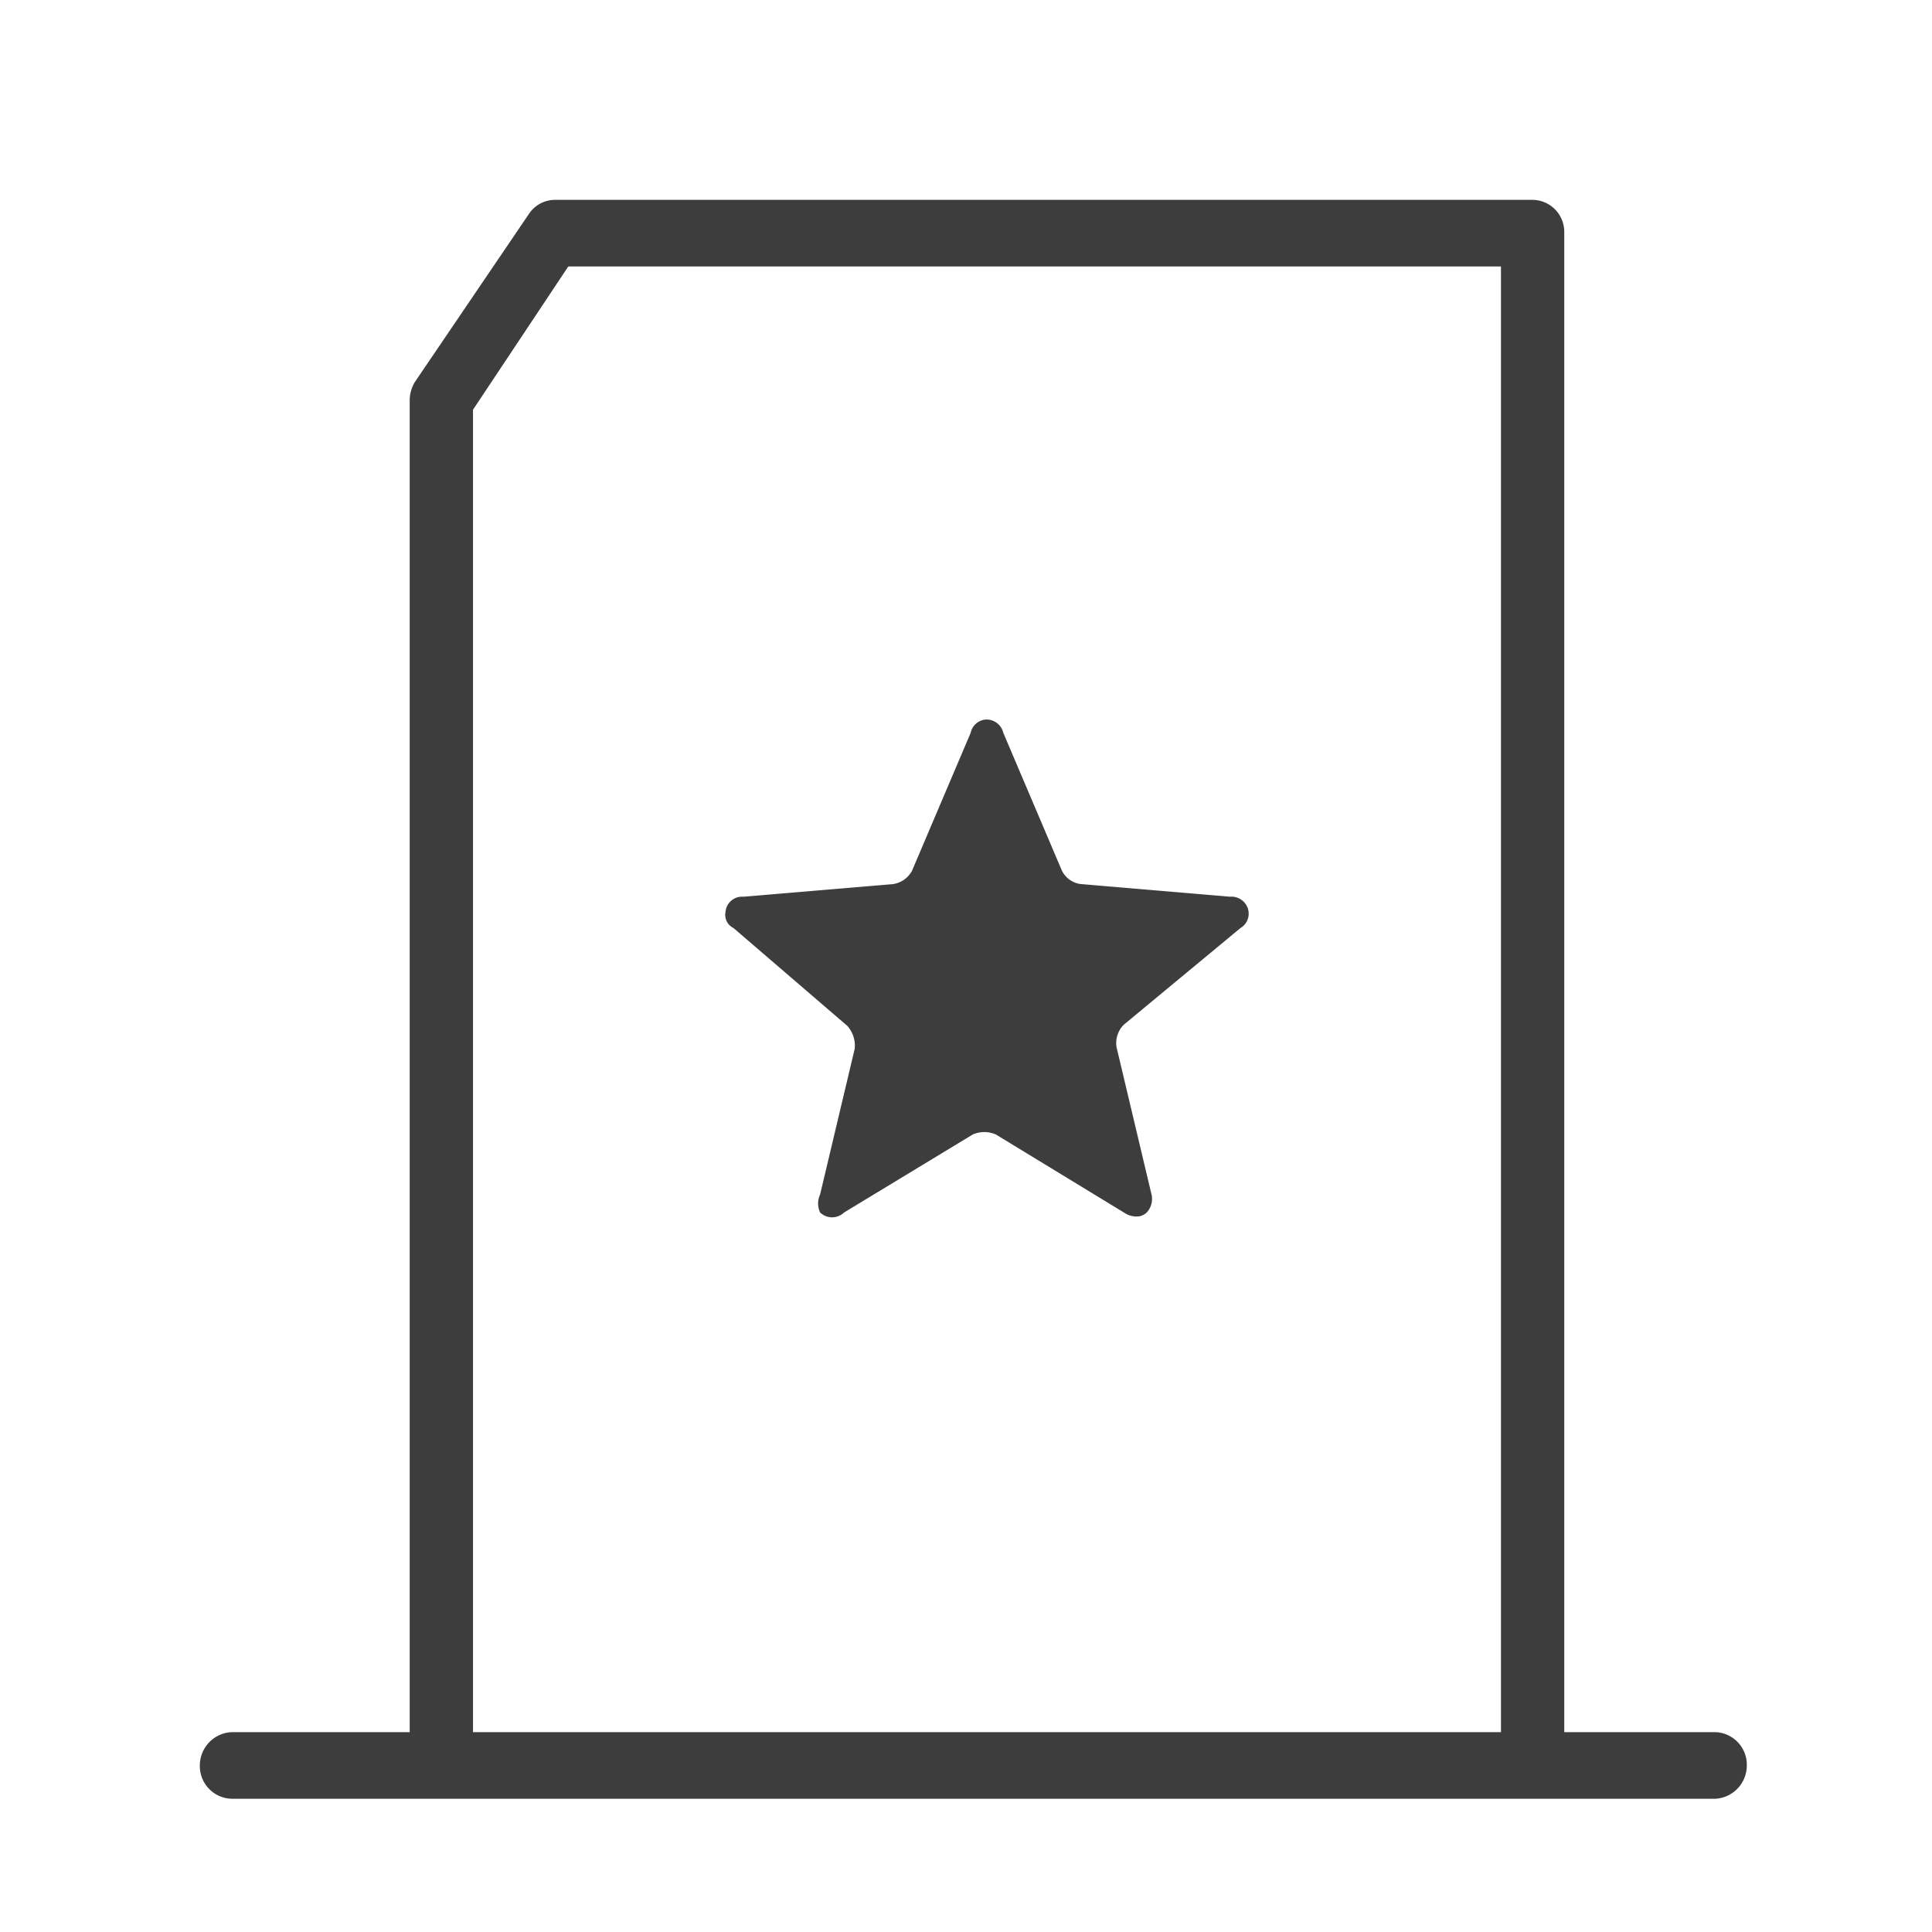 <svg xmlns="http://www.w3.org/2000/svg" viewBox="0 0 29 29"><defs><style>.cls-1{fill:none;}.cls-2{fill:#3d3d3d;}</style></defs><g id="레이어_2" data-name="레이어 2"><g id="레이어_1-2" data-name="레이어 1"><g id="그룹_560" data-name="그룹 560"><g id="그룹_417" data-name="그룹 417"><rect id="사각형_253" data-name="사각형 253" class="cls-1" width="29" height="29"/><g id="그룹_3" data-name="그룹 3"><g id="그룹_1" data-name="그룹 1"><path id="패스_1" data-name="패스 1" class="cls-2" d="M25.75,27H3.48A.49.49,0,0,1,3,26.49.5.5,0,0,1,3.48,26H25.75a.49.49,0,0,1,.47.51A.5.5,0,0,1,25.75,27Z"/></g><g id="그룹_2" data-name="그룹 2"><path id="패스_2" data-name="패스 2" class="cls-2" d="M6.63,26.67a.47.47,0,0,1-.48-.48V6a.53.53,0,0,1,.08-.27L7.94,3.21A.47.47,0,0,1,8.33,3H23a.48.48,0,0,1,.48.48V26.12a.48.48,0,1,1-.95,0h0V4h-14L7.1,6.15v20a.47.47,0,0,1-.47.48Z"/></g><path id="패스_3" data-name="패스 3" class="cls-2" d="M18.62,13.93a.25.25,0,0,0,.09-.34.26.26,0,0,0-.25-.13l-2.24-.19a.37.37,0,0,1-.28-.2L15.06,11a.26.26,0,0,0-.25-.2.25.25,0,0,0-.24.2l-.88,2.07a.39.39,0,0,1-.28.2l-2.25.19a.25.25,0,0,0-.27.23.22.22,0,0,0,.12.24l1.71,1.47a.45.45,0,0,1,.11.34l-.52,2.19a.32.32,0,0,0,0,.27.26.26,0,0,0,.36,0l1.93-1.17a.43.43,0,0,1,.35,0l1.92,1.17a.33.33,0,0,0,.19.06.21.21,0,0,0,.17-.08.3.3,0,0,0,.05-.27l-.52-2.19a.39.39,0,0,1,.11-.34Z"/></g></g></g></g></g></svg>
